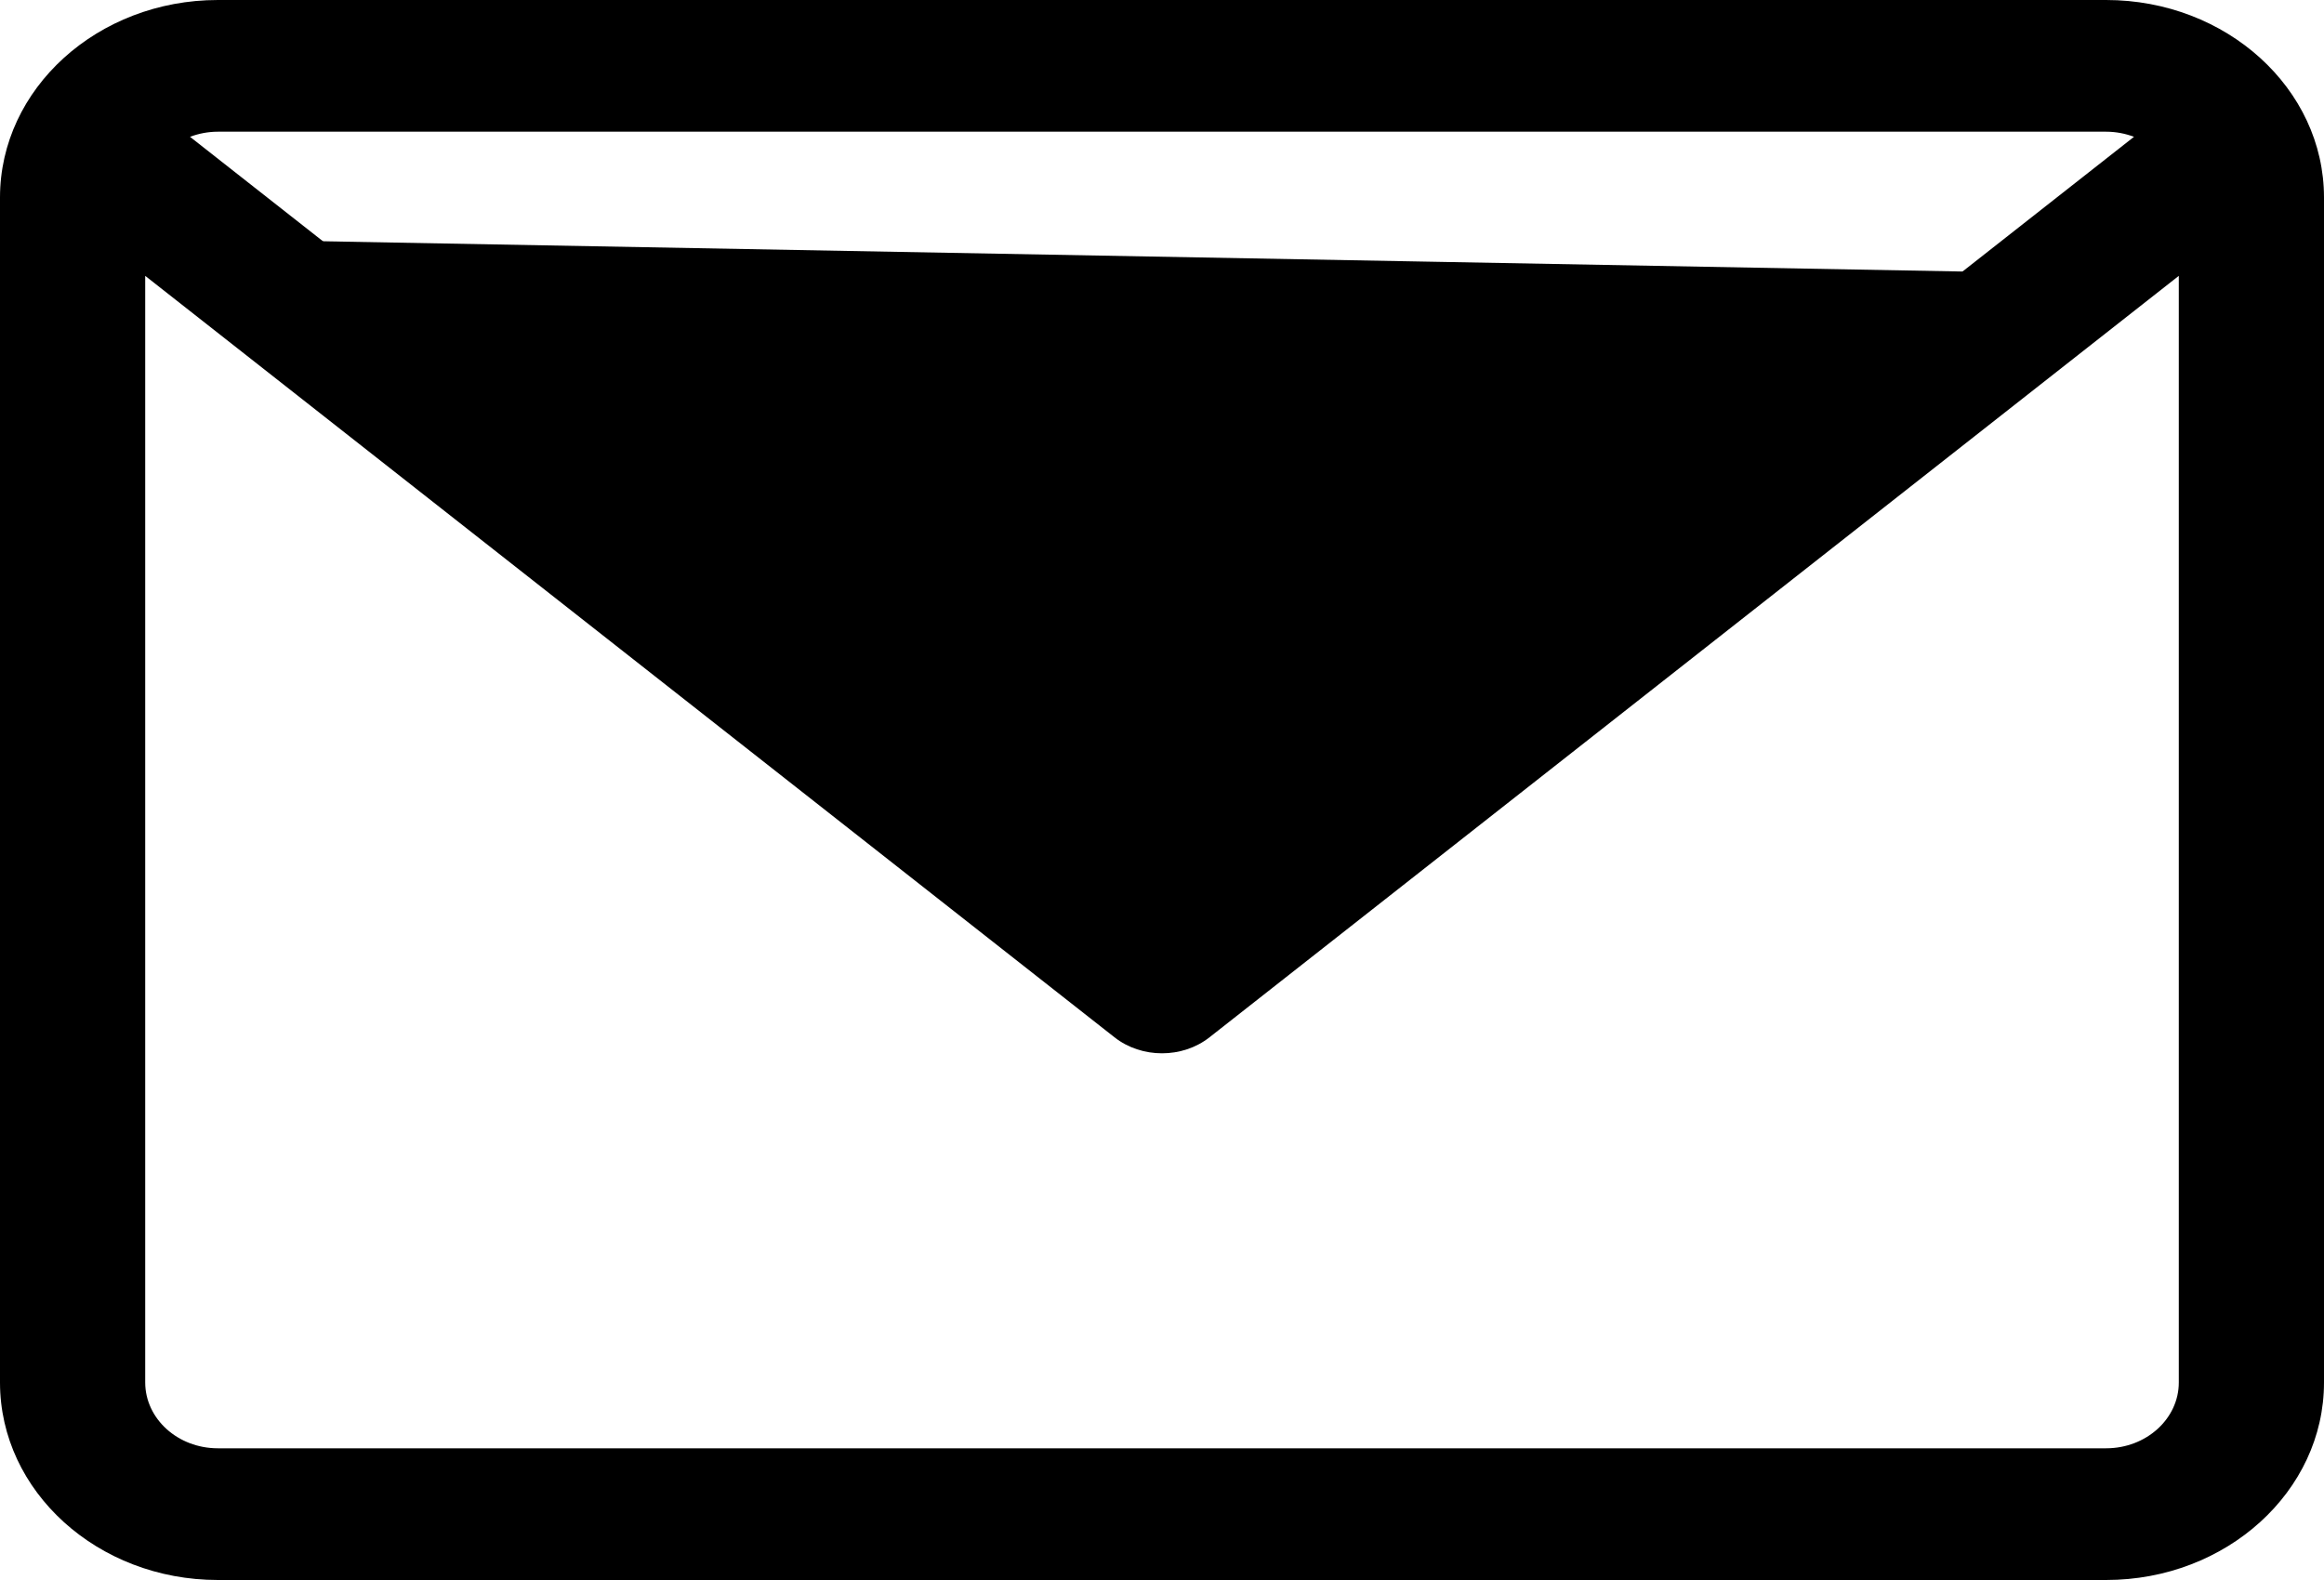 <svg width="25" height="17" viewBox="0 0 25 17"  xmlns="http://www.w3.org/2000/svg">
<path d="M2.344 0H22.656C23.949 0 25 0.953 25 2.125V14.875C25 16.047 23.949 17 22.656 17H2.344C1.051 17 0 16.047 0 14.875V2.125C0 0.953 1.051 0 2.344 0ZM2.344 1.417C2.238 1.417 2.137 1.437 2.044 1.472L12.5 9.688L22.956 1.472C22.863 1.437 22.762 1.417 22.656 1.417H2.344ZM2.344 15.583H22.656C23.087 15.583 23.438 15.266 23.438 14.875V2.968L13.012 11.16C12.865 11.276 12.682 11.333 12.5 11.333C12.318 11.333 12.135 11.276 11.988 11.16L1.562 2.968V14.875C1.563 15.266 1.913 15.583 2.344 15.583Z" />
<path d="M23.637 2.557L23.314 2.811L12.889 11.003L23.637 2.557ZM23.637 2.557V2.968M23.637 2.557V2.968M23.637 2.968V14.875C23.637 15.394 23.179 15.783 22.656 15.783H2.344C1.821 15.783 1.363 15.394 1.362 14.875V2.968V2.557M23.637 2.968L1.362 2.557M1.362 2.557L1.686 2.811M1.362 2.557L1.686 2.811M1.686 2.811L12.111 11.003C12.221 11.089 12.359 11.133 12.5 11.133C12.641 11.133 12.779 11.089 12.888 11.003L1.686 2.811ZM1.921 1.629L1.642 1.41L1.974 1.284C2.087 1.241 2.212 1.217 2.344 1.217H22.656C22.788 1.217 22.913 1.241 23.026 1.284L23.358 1.41L23.079 1.629L12.624 9.845L12.5 9.942L12.376 9.845L1.921 1.629ZM22.656 0.2H2.344C1.143 0.2 0.2 1.082 0.2 2.125V14.875C0.2 15.918 1.143 16.8 2.344 16.8H22.656C23.857 16.8 24.8 15.918 24.8 14.875V2.125C24.8 1.082 23.857 0.2 22.656 0.2Z"  stroke-opacity="0.4" stroke-width="0.4"/>
</svg>

